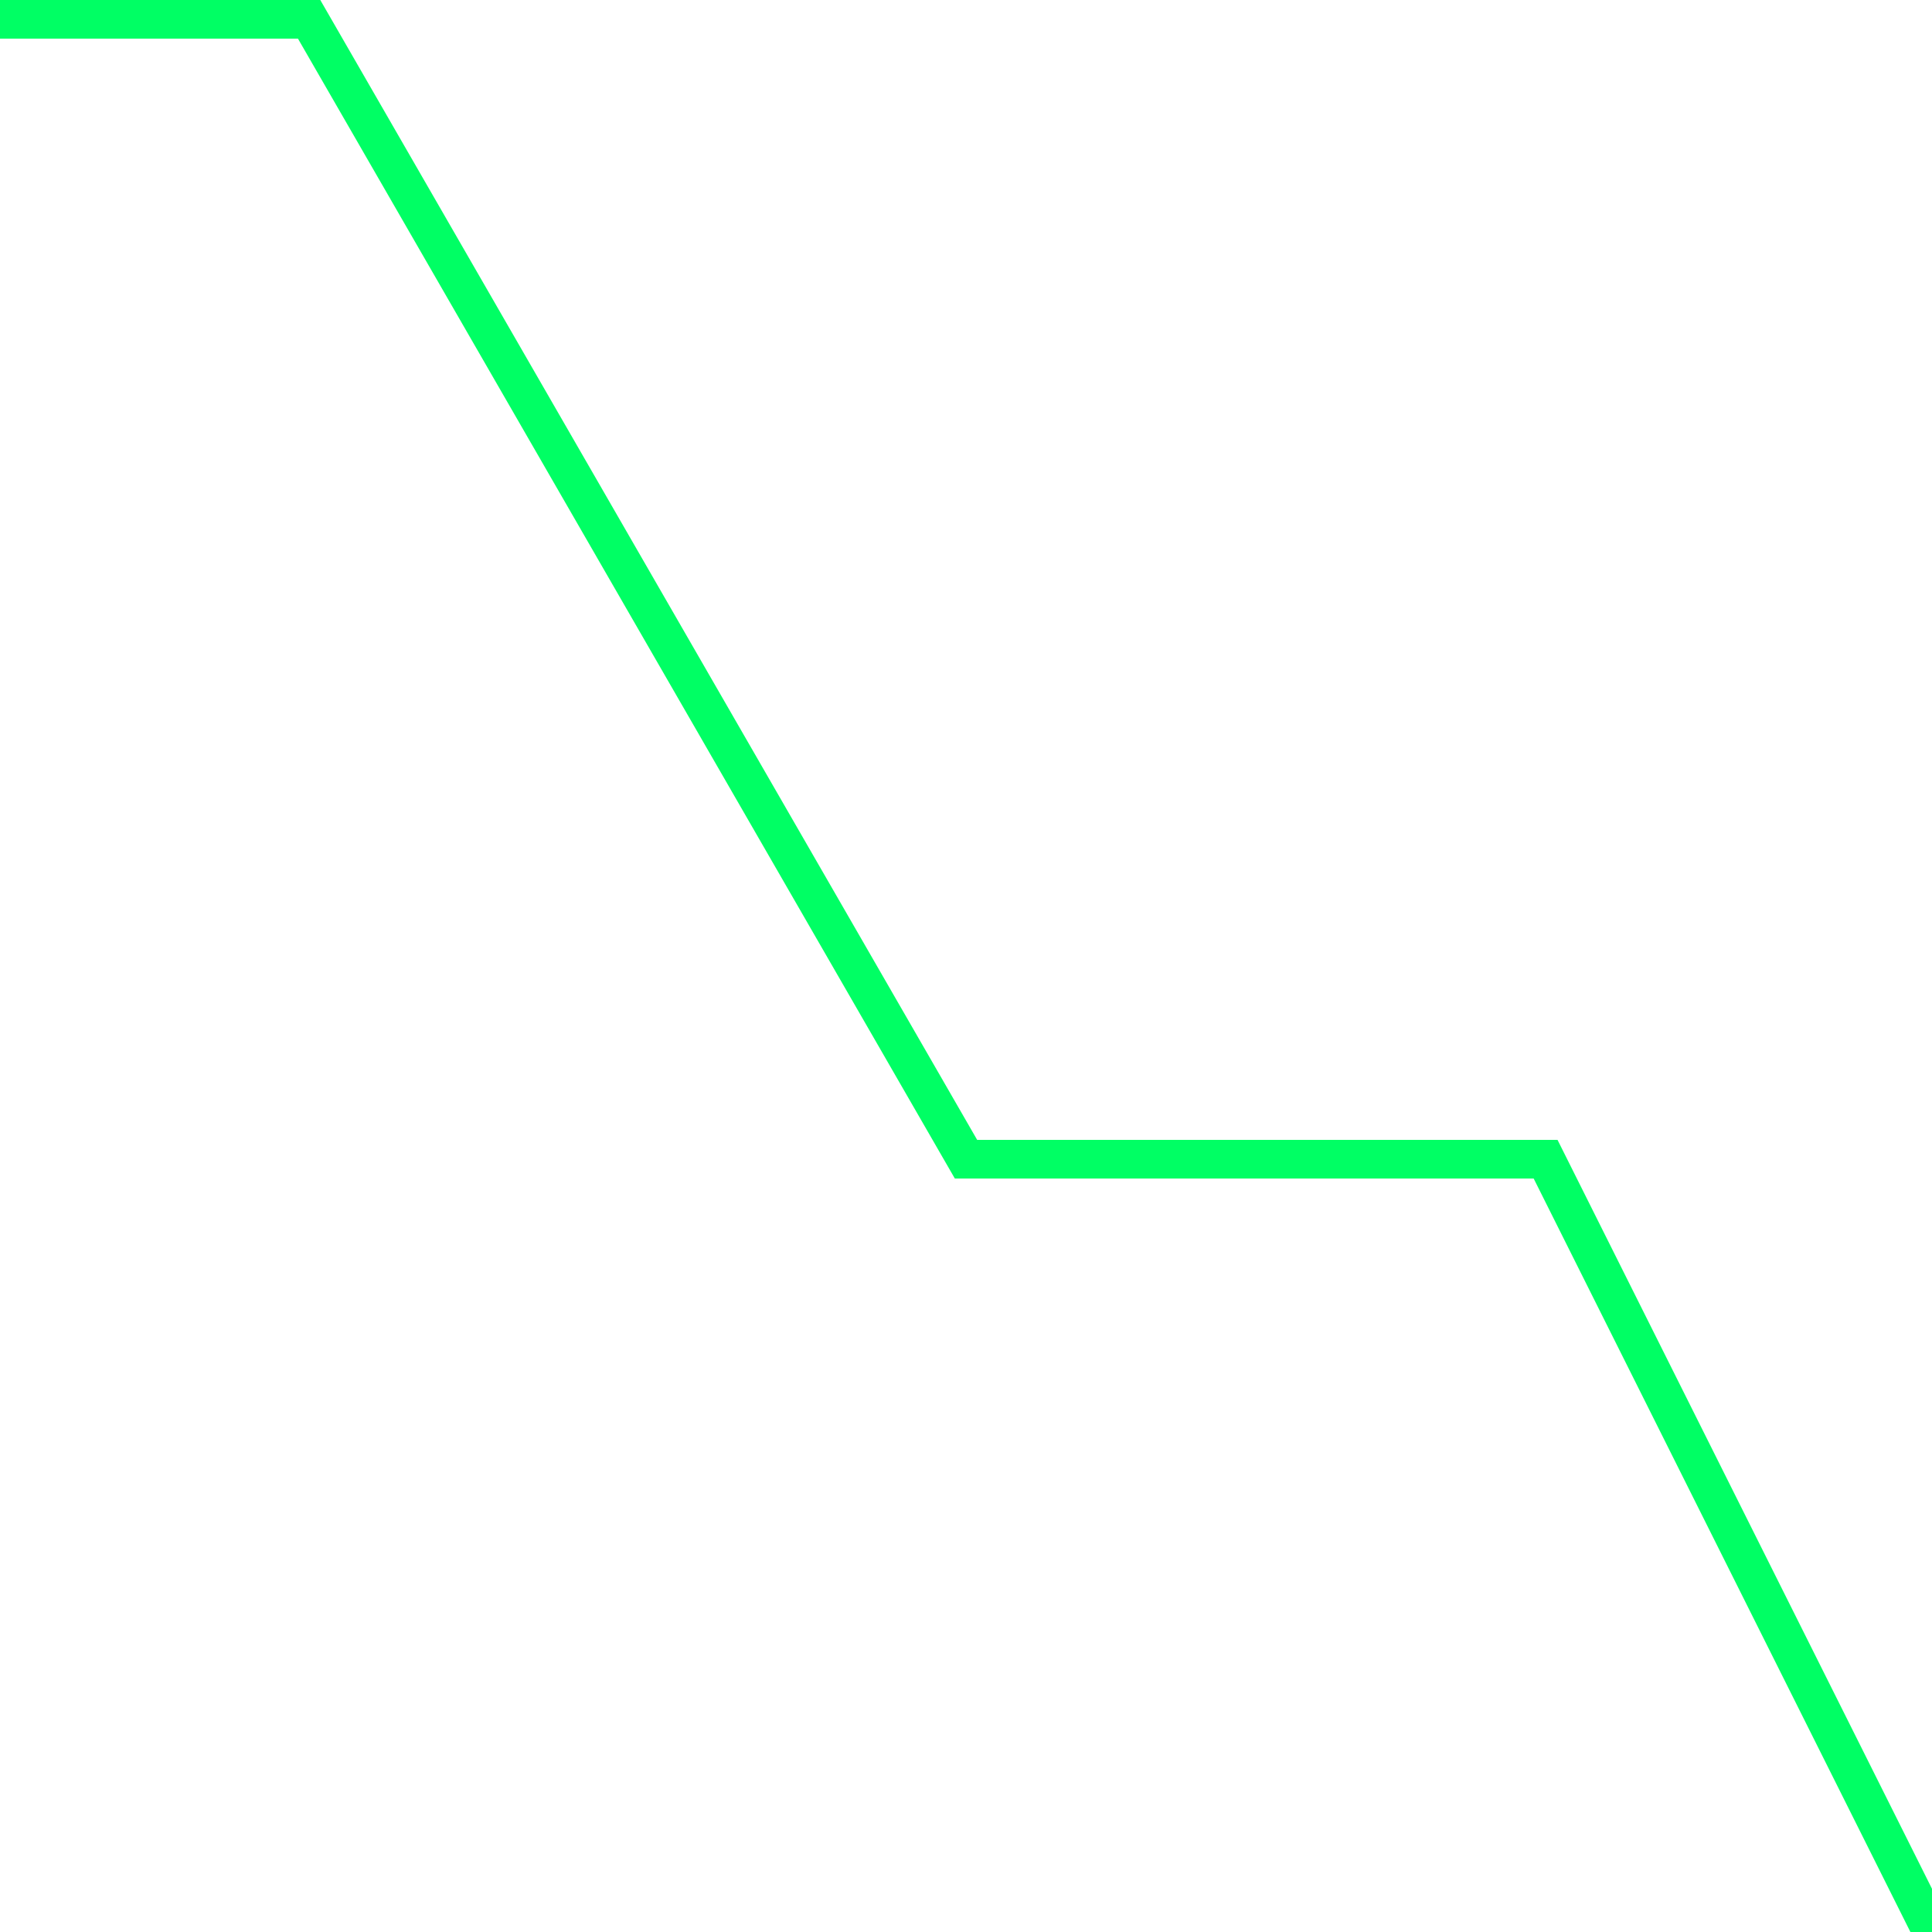 <?xml version="1.0" encoding="UTF-8"?>
<svg version="1.1"
     baseProfile="full"
     xmlns="http://www.w3.org/2000/svg"
     width="500"
     height="500">
    <polyline points="0,5 80,5 250,300 400,300 500,500"
              fill="none"
              stroke-width="10"
              stroke="rgb(0,255,100)" />
</svg>
